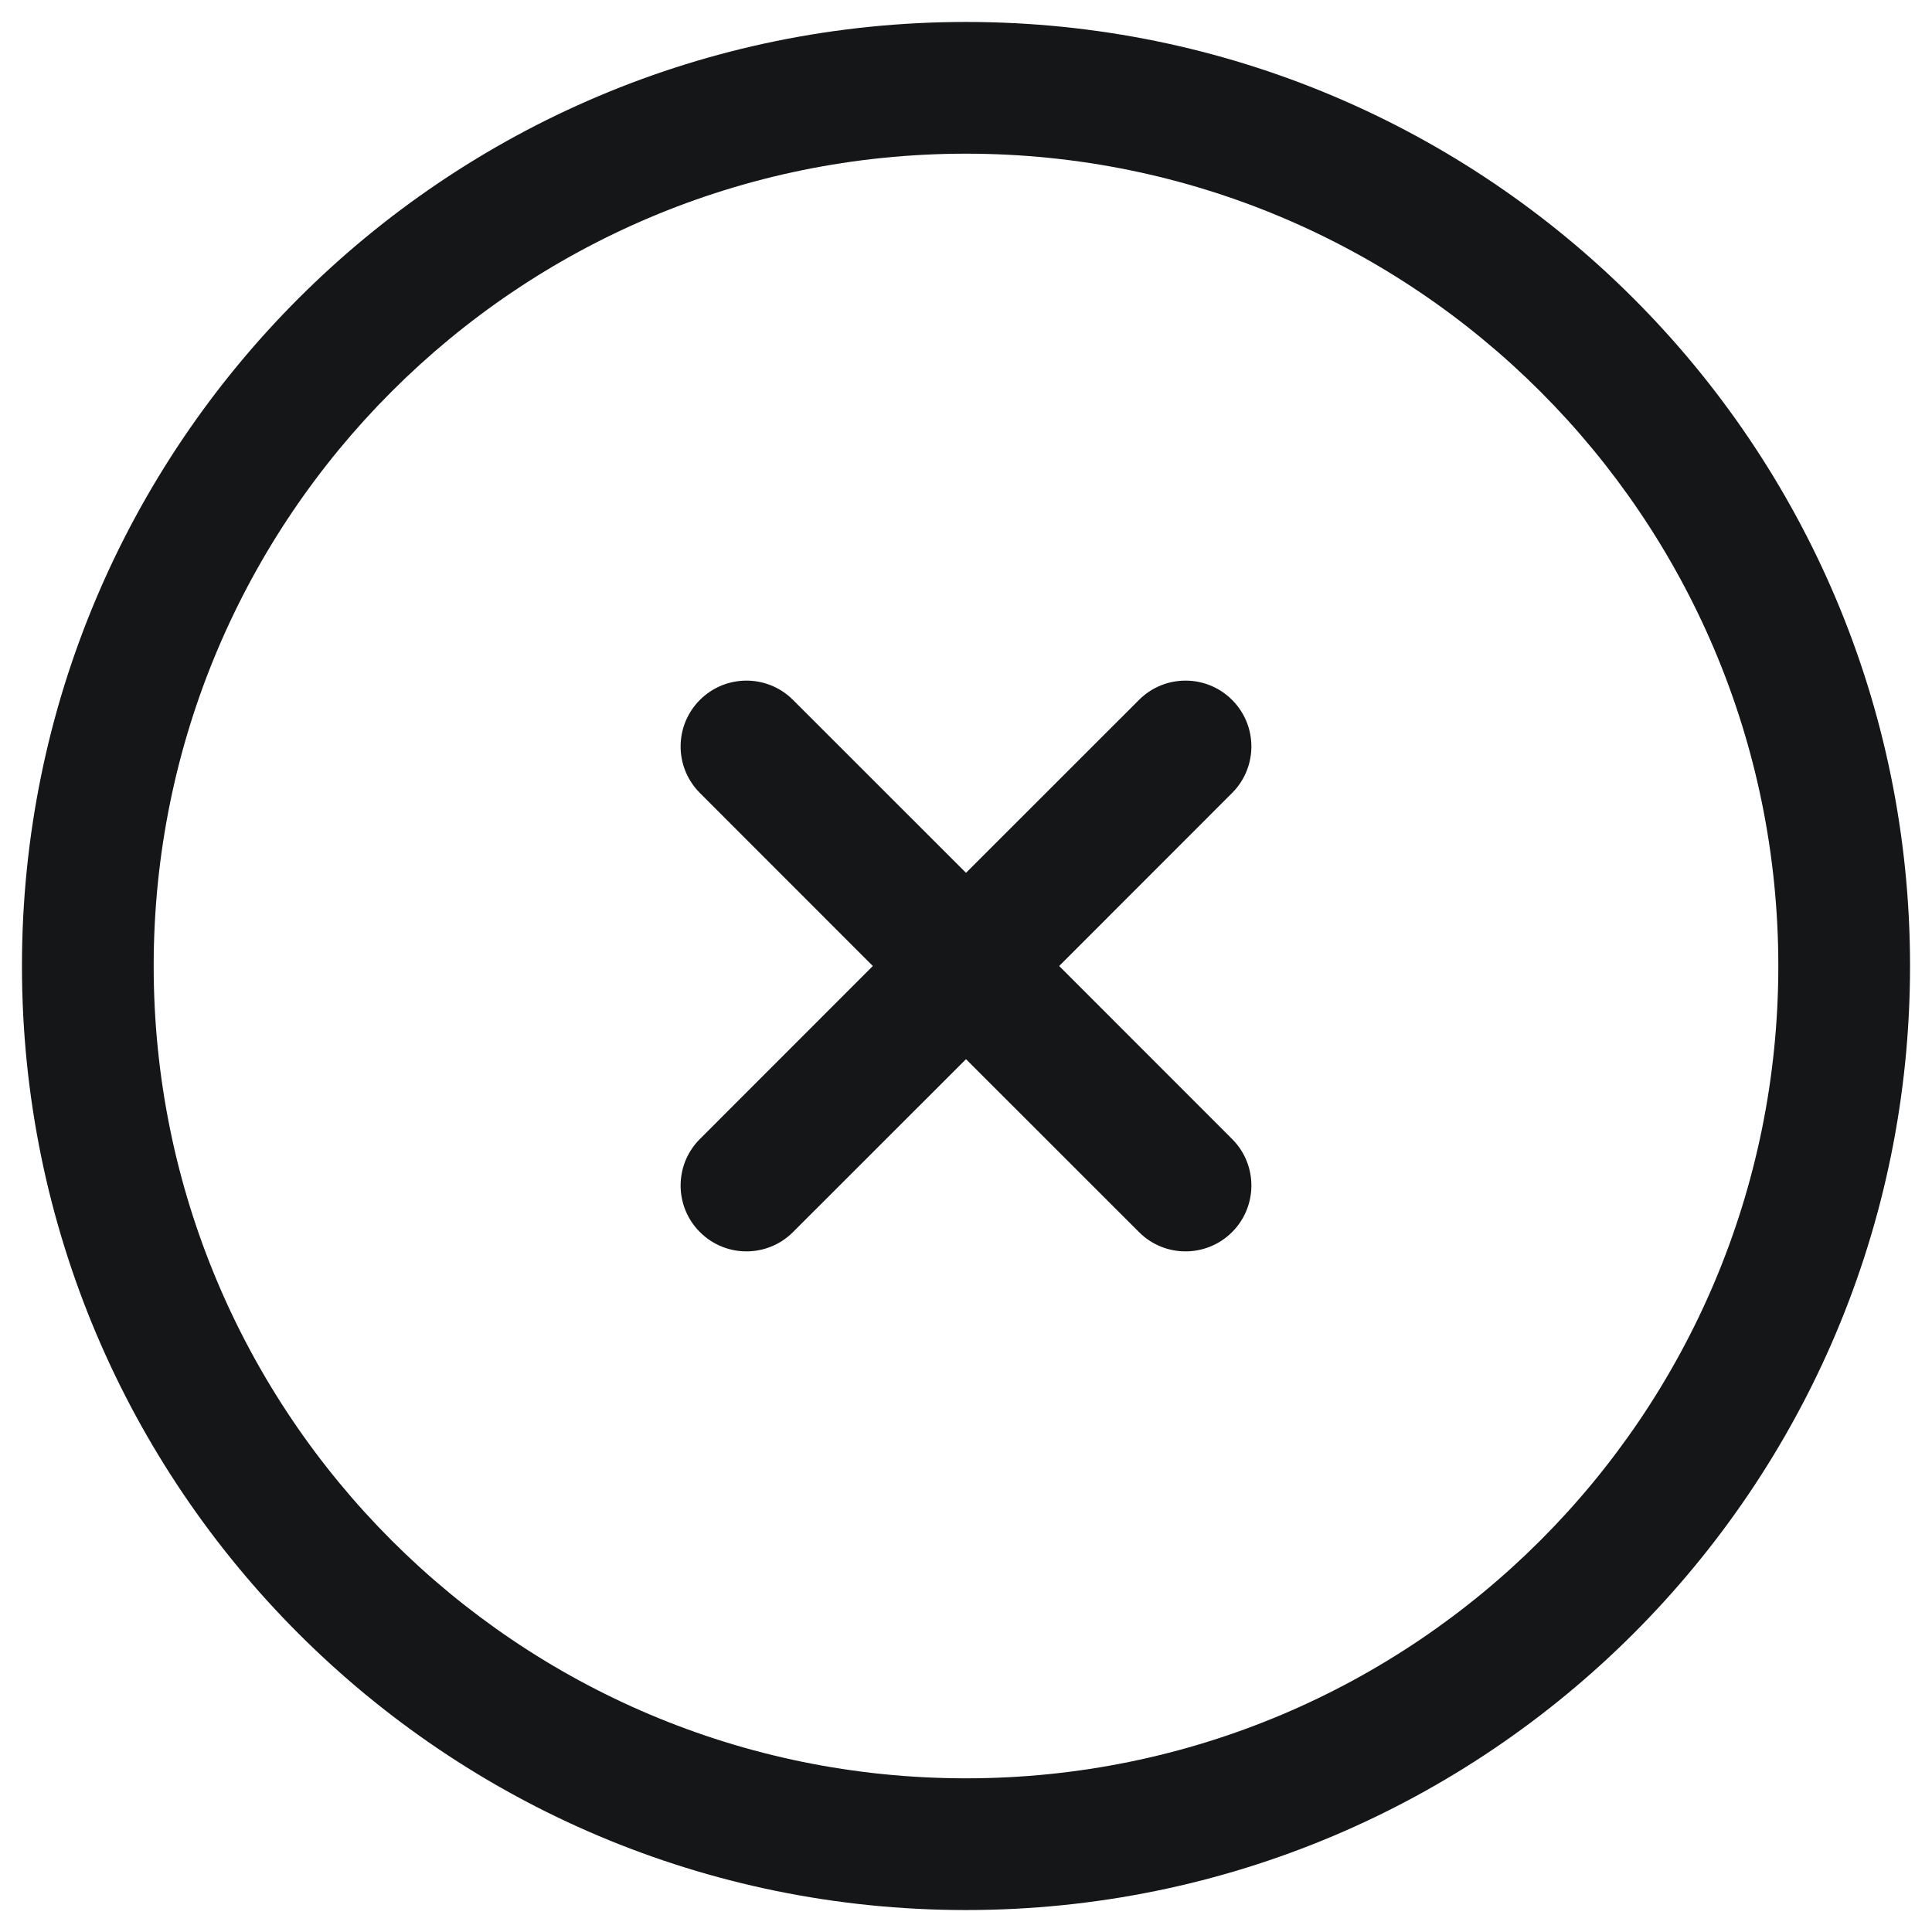 <svg width="22" height="22" viewBox="0 0 22 22" fill="#141618" xmlns="http://www.w3.org/2000/svg">
<path d="M9.03 7.97C8.737 7.677 8.263 7.677 7.97 7.97C7.677 8.263 7.677 8.737 7.97 9.03L9.939 11L7.97 12.97C7.677 13.262 7.677 13.737 7.97 14.03C8.263 14.323 8.737 14.323 9.03 14.03L11 12.061L12.97 14.03C13.262 14.323 13.737 14.323 14.03 14.03C14.323 13.737 14.323 13.262 14.03 12.97L12.061 11L14.03 9.03C14.323 8.737 14.323 8.263 14.03 7.97C13.737 7.677 13.262 7.677 12.97 7.97L11 9.939L9.03 7.97Z" />
<path fill-rule="evenodd" clip-rule="evenodd" d="M11 0.25C5.063 0.25 0.25 5.063 0.25 11C0.25 16.937 5.063 21.75 11 21.75C16.937 21.75 21.75 16.937 21.75 11C21.75 5.063 16.937 0.25 11 0.25ZM1.75 11C1.75 5.891 5.891 1.75 11 1.75C16.109 1.75 20.25 5.891 20.25 11C20.25 16.109 16.109 20.25 11 20.25C5.891 20.25 1.75 16.109 1.75 11Z" />
</svg>
